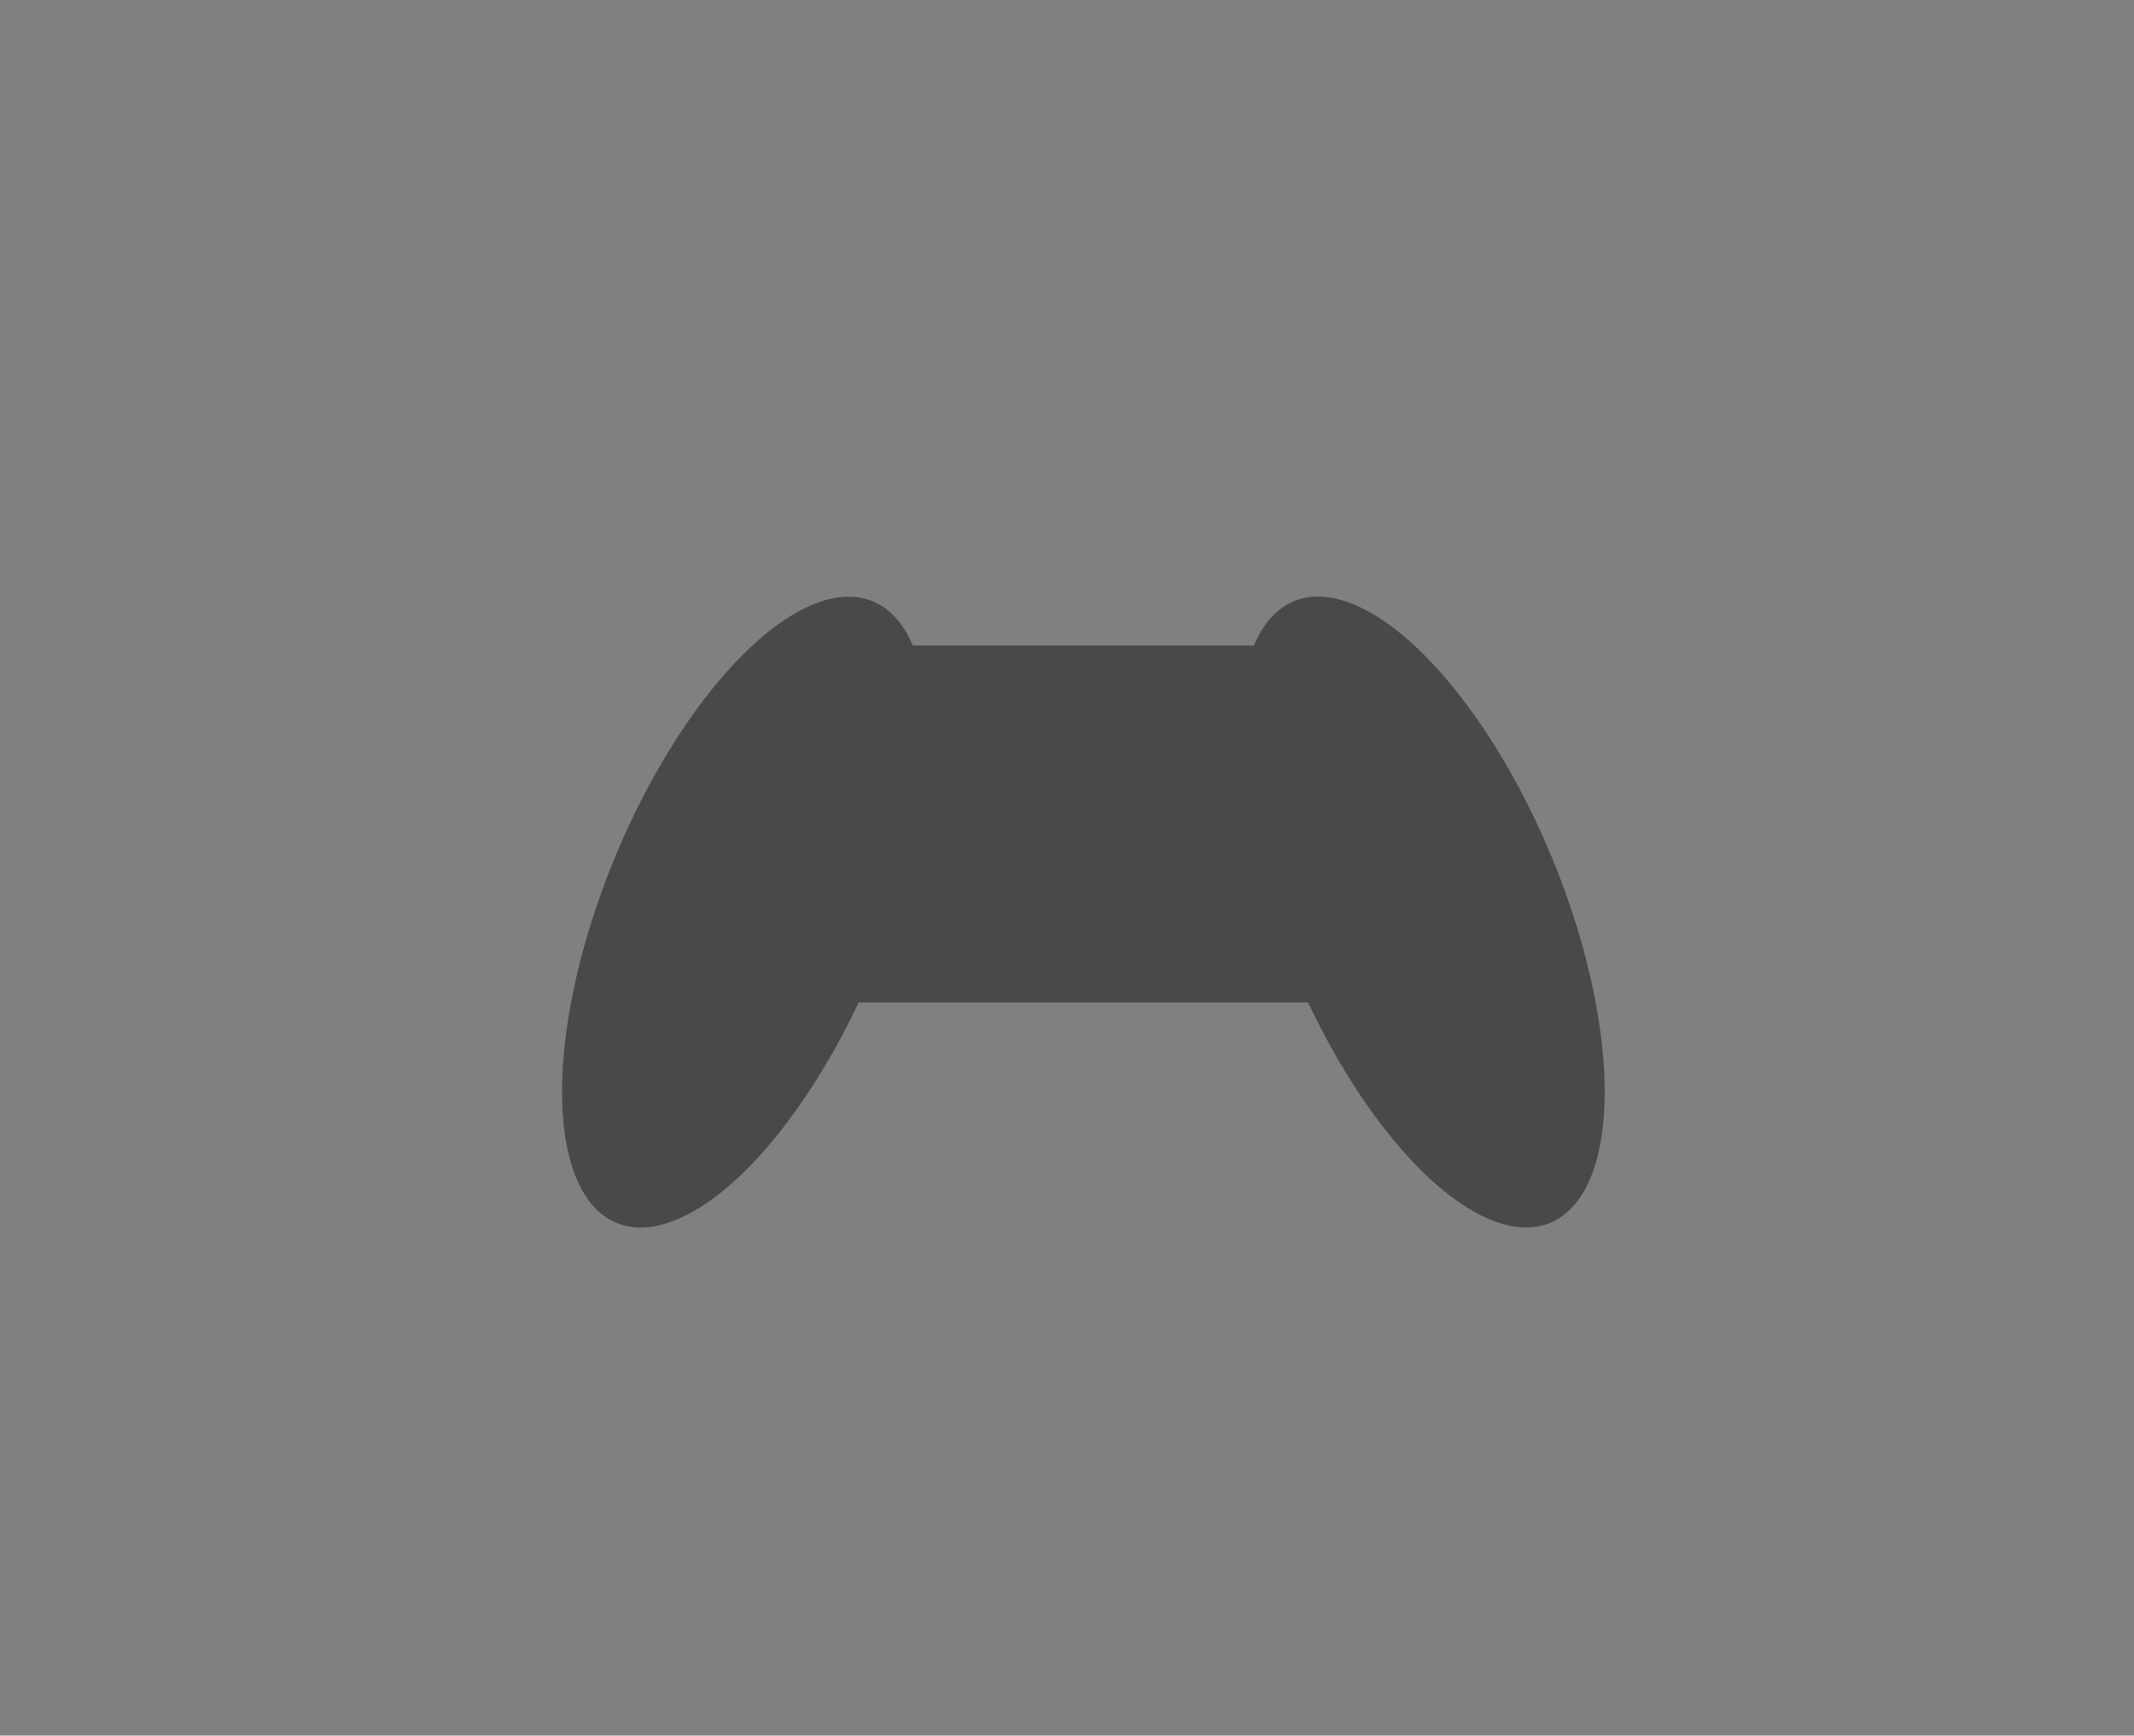 <?xml version="1.0" encoding="utf-8"?>
<!-- Generator: Adobe Illustrator 17.1.0, SVG Export Plug-In . SVG Version: 6.00 Build 0)  -->
<!DOCTYPE svg PUBLIC "-//W3C//DTD SVG 1.1//EN" "http://www.w3.org/Graphics/SVG/1.1/DTD/svg11.dtd">
<svg version="1.1" id="Layer_1" xmlns="http://www.w3.org/2000/svg" xmlns:xlink="http://www.w3.org/1999/xlink" x="0px" y="0px"
	 viewBox="-54.2 -135.2 852.1 693.1" enable-background="new -54.2 -135.2 852.1 693.1" xml:space="preserve">
<rect x="-54.2" y="-135.2" width="852.1" height="693.1" fill="#808080" stroke="none"/>
<g id="Layer_2" display="none">
</g>
<rect x="269.1" y="122.6" fill="#494949" width="214.5" height="142.5"/>
<ellipse transform="matrix(0.925 -0.381 0.381 0.925 -48.596 212.617)" fill="#494949" cx="513.4" cy="229.2" rx="56.2" ry="134.2"/>
<ellipse transform="matrix(-0.925 -0.381 0.381 -0.925 380.688 533.682)" fill="#494949" cx="243.1" cy="229.2" rx="56.2" ry="134.2"/>
<g id="Layer_1_1_">
	<path fill="#2B2B2B" d="M1098.5,223.1H986.7l-10,77h131.6L1098.5,223.1z M1042.5,282.6c-11.6,0-21.2-9.5-21.2-21.2
		c0-11.6,9.5-21.2,21.2-21.2c11.7,0,21.2,9.5,21.2,21.2C1063.7,273.2,1054.2,282.6,1042.5,282.6z"/>
	<path fill="#464747" d="M1108.4,300.1l19.9,17.1c0,4.8-6.4,8.6-14.2,8.6h-143c-7.9,0-14.2-3.8-14.2-8.6l19.9-17.1"/>
	<rect x="828.1" y="-16.4" fill="#494949" width="429" height="266"/>
	<rect x="843" y="-0.9" width="401" height="233.8"/>
	<g>
		<path fill="#FFFFFF" d="M1086.7,106.5c-1.2,0-2.3,0.3-3.4,0.9c-1,0.6-2,1.3-2.7,2.3c-0.2-1.2-0.6-2-1.3-2.5
			c-0.7-0.4-1.7-0.7-3-0.7c-1.2,0-2.3,0.3-3.2,0.9c-1,0.6-1.8,1.4-2.6,2.3l0.4-2.8h-2.9l-4.2,19.6h3.2l2.6-11.9
			c0.1-0.6,0.3-1.2,0.7-1.8c0.3-0.6,0.8-1.2,1.2-1.7c0.5-0.5,1-1,1.6-1.3c0.6-0.3,1.2-0.5,1.8-0.5c1.2,0,1.9,0.3,2.2,1
			c0.3,0.7,0.3,1.6,0.1,2.7l-2.9,13.5h3.2l2.7-12.3c0.2-0.6,0.3-1.2,0.7-1.8c0.3-0.6,0.7-1.1,1.2-1.6c0.4-0.4,1-0.8,1.6-1
			c0.6-0.3,1.2-0.4,1.8-0.4c1.2,0,2,0.3,2.3,0.8c0.3,0.5,0.4,1.4,0.2,2.5l-3,13.9h3.2l3.1-14.3c0.4-2,0.3-3.5-0.3-4.3
			C1090.1,107,1088.7,106.5,1086.7,106.5 M1045.5,123.7c-0.5,0.1-1.1,0.2-1.6,0.2c-0.5,0-0.9-0.2-1.1-0.6c-0.3-0.4-0.3-1-0.2-1.8
			l2.7-12.2h4.5l0.5-2.3h-4.5l1.3-5.9h-3.1l-1.3,5.9h-3.2l-0.5,2.3h3.2l-2.7,12.6c-0.3,1.6-0.3,2.9,0.3,3.7c0.5,0.8,1.6,1.2,3.5,1.2
			c0.8,0,1.6-0.2,2.4-0.4c0.9-0.3,1.6-0.5,2.3-0.9l-0.2-2.3C1046.7,123.3,1046,123.6,1045.5,123.7 M1053.4,113
			c0.3-1.1,0.9-2.1,1.8-2.8c1-0.7,2-1,3.2-1c1.1,0,1.9,0.3,2.3,0.9c0.4,0.5,0.6,1.4,0.5,2.4l-0.3,1.7l-8.2,1.4L1053.4,113z
			 M1058.2,123.7c-0.8,0.3-1.6,0.4-2.4,0.4c-1.4,0-2.5-0.3-3.2-1.1c-0.7-0.7-1-1.7-0.7-3.1l0.4-2l11.4-1.9l0.6-2.9
			c0.2-1,0.3-1.9,0.1-2.7c-0.2-0.8-0.5-1.5-1-2.1c-0.4-0.6-1.1-1-1.8-1.3c-0.8-0.3-1.6-0.4-2.7-0.4c-1,0-2.1,0.2-3,0.4
			c-1,0.3-1.8,0.8-2.6,1.3c-0.8,0.5-1.4,1.2-1.9,2.1c-0.5,0.8-1,1.7-1.1,2.8l-1.5,6.8c-0.5,2.3-0.2,4.1,1,5.2
			c1.1,1.2,2.9,1.8,5.3,1.8c1.3,0,2.5-0.2,3.6-0.6c1.1-0.3,2.3-1,3.5-2l-1.3-2.1C1059.9,122.9,1059,123.3,1058.2,123.7
			 M1134.4,123.1c-0.8,0.3-1.5,0.5-2,0.7c-0.5,0.1-1.1,0.2-1.6,0.2c-0.5,0-0.9-0.2-1.1-0.6c-0.3-0.4-0.3-1-0.2-1.8l2.7-12.2h4.5
			l0.5-2.3h-4.5l1.3-5.9h-3.1l-1.3,5.9h-3.2l-0.5,2.3h3.2l-2.7,12.6c-0.3,1.6-0.3,2.9,0.3,3.7c0.5,0.8,1.6,1.2,3.5,1.2
			c0.8,0,1.6-0.2,2.3-0.4c0.9-0.3,1.6-0.5,2.3-0.9L1134.4,123.1z M1096.2,113c0.3-1.1,0.9-2.1,1.8-2.8c1-0.7,2-1,3.2-1
			c1.1,0,1.9,0.3,2.3,0.9c0.4,0.5,0.6,1.4,0.5,2.4l-0.3,1.7l-8.2,1.4L1096.2,113z M1101.1,123.7c-0.8,0.3-1.6,0.4-2.4,0.4
			c-1.4,0-2.5-0.3-3.2-1.1c-0.7-0.7-1-1.7-0.7-3.1l0.4-2l11.4-1.9l0.6-2.9c0.2-1,0.3-1.9,0.1-2.7c-0.2-0.8-0.4-1.5-1-2.1
			c-0.4-0.6-1.1-1-1.9-1.3c-0.8-0.3-1.6-0.4-2.7-0.4c-1,0-2.1,0.2-3,0.4c-1,0.3-1.8,0.8-2.6,1.3c-0.8,0.5-1.4,1.2-1.9,2.1
			c-0.5,0.8-0.9,1.7-1.1,2.8l-1.5,6.8c-0.5,2.3-0.2,4.1,1,5.2c1.1,1.2,2.9,1.8,5.3,1.8c1.3,0,2.5-0.2,3.6-0.6c1.1-0.3,2.3-1,3.5-2
			l-1.3-2.1C1102.7,122.9,1101.8,123.3,1101.1,123.7 M1119.5,106.4c-1.3,0-2.4,0.3-3.4,0.8c-1,0.5-1.8,1.3-2.8,2.3l0.3-2.6h-2.9
			l-4.2,19.6h3.2l2.6-12.1c0.2-0.6,0.4-1.2,0.8-1.8c0.4-0.6,0.9-1.1,1.5-1.6c0.5-0.5,1.1-0.9,1.8-1.2c0.7-0.3,1.3-0.4,2-0.4
			c1.3,0,2.1,0.3,2.4,1.1c0.3,0.7,0.3,1.7,0.1,2.9l-2.9,13.2h3.2l2.9-13.6c0.4-2.1,0.3-3.6-0.3-4.8
			C1123.2,107,1121.7,106.4,1119.5,106.4 M1032.5,120.2c-0.1,0.5-0.3,1-0.6,1.6c-0.3,0.4-0.7,0.9-1.1,1.2s-1,0.6-1.5,0.8
			c-0.5,0.2-1,0.3-1.6,0.3c-1,0-1.6-0.2-2.3-0.6c-0.5-0.3-0.7-1-0.5-1.9l0.7-3.2l7.6-1.5L1032.5,120.2z M1032.4,106.5
			c-0.5,0-1.1,0.1-1.8,0.2c-0.7,0.2-1.4,0.3-2,0.6c-0.7,0.3-1.3,0.5-2,0.8c-0.6,0.3-1.2,0.5-1.6,0.8l0.7,2.3
			c0.3-0.2,0.9-0.4,1.4-0.7c0.5-0.3,1-0.4,1.6-0.7c0.5-0.2,1.1-0.3,1.6-0.4c0.5-0.1,1-0.2,1.3-0.2c1.3,0,2.1,0.3,2.5,0.7
			c0.3,0.5,0.4,1.4,0.2,2.6l-0.4,2.1l-11,2.1l-1.1,5c-0.3,1.7-0.2,2.9,0.7,3.8s2.2,1.3,4,1.3c1.1,0,2.2-0.3,3.2-0.9
			c1-0.6,1.8-1.3,2.5-2.2l-0.3,2.6h2.6l3-14c0.4-2.1,0.3-3.6-0.5-4.6C1036,107,1034.5,106.5,1032.4,106.5 M989.6,120.3
			c-0.3,1.3-0.9,2.3-1.7,2.9c-0.9,0.6-1.9,1-3.2,1c-1.3,0-2.3-0.4-2.9-1.2c-0.6-0.8-0.8-1.8-0.5-3.1l1.4-6.2c0.3-1.2,0.9-2.3,1.9-3
			c1-0.8,2.1-1.2,3.4-1.2s2.3,0.3,2.9,1c0.6,0.6,0.8,1.6,0.4,2.8L989.6,120.3z M989.4,106.5c-1.1,0-2.3,0.3-3.3,0.8
			c-1,0.5-2,1.2-2.8,2.2l0.3-2.5H981l-7,32.3h3.2l3.2-14.7c0.3,0.9,1,1.6,1.7,1.9c0.9,0.3,1.7,0.5,2.8,0.5c2.2,0,3.9-0.6,5.2-1.7
			c1.4-1.1,2.3-2.8,2.7-4.9l1.6-7.4c0.4-2.2,0.3-3.7-0.5-4.9C993.1,107,991.6,106.5,989.4,106.5 M972.2,118.7
			c-0.3,1.8-1.2,3.1-2.6,4.1c-1.3,0.9-2.9,1.4-4.5,1.4c-0.9,0-1.6-0.1-2.3-0.3c-0.7-0.2-1.2-0.5-1.7-1c-0.4-0.4-0.8-1-1-1.6
			c-0.2-0.7-0.2-1.6,0.1-2.5l4-18.6H961l-4,18.6c-0.5,2.5-0.2,4.5,1,6c1.2,1.5,3.4,2.2,6.4,2.2c1.3,0,2.5-0.2,3.7-0.5
			c1.2-0.3,2.3-0.8,3.2-1.5c1-0.7,1.8-1.6,2.5-2.5c0.7-1,1.2-2.3,1.5-3.6l4-18.6h-3.2L972.2,118.7z M1017,123.7
			c-0.5,0.1-1.1,0.2-1.6,0.2c-0.5,0-0.9-0.2-1.1-0.6s-0.3-1-0.2-1.8l2.7-12.2h4.5l0.5-2.3h-4.5l1.3-5.9l0,0c0.4-2.2,0.1-4-1-5.1
			c-1-1.2-2.7-1.7-4.3-1.7c-2,0-4.2,0.7-6,2c-1.8,1.3-3.4,3.3-3.9,5.6c-0.3,1.6-0.3,3.1,0.5,4.8h-0.1c-1.9,0-3.6,0.5-4.9,1.5
			c-1.3,1-2.1,2.3-2.5,3.9c-0.2,0.8-0.2,1.5-0.1,2c0.1,0.5,0.3,1,0.7,1.5c0.3,0.4,0.8,0.9,1.3,1.2s1.1,0.8,1.8,1.2
			c0.5,0.3,1,0.6,1.5,1c0.4,0.3,0.9,0.5,1.1,0.8c0.3,0.3,0.5,0.5,0.7,0.9s0.2,0.7,0.1,1.1c-0.3,1.1-0.7,1.8-1.4,2.2
			c-0.7,0.3-1.6,0.5-2.7,0.5c-0.7,0-1.5-0.2-2.3-0.5c-0.8-0.3-1.4-1-1.9-2l-2.3,2c0.6,1,1.4,1.8,2.3,2.3c1,0.5,2.2,0.8,3.6,0.8
			c1.9,0,3.6-0.4,5-1.4c1.5-1,2.4-2.3,2.9-4.3c0.2-0.8,0.2-1.5,0.1-2c-0.1-0.5-0.3-1-0.7-1.5c-0.3-0.4-0.8-0.8-1.4-1.1
			c-0.5-0.3-1.2-0.7-1.9-1.1c-0.3-0.3-0.8-0.5-1.2-0.7c-0.4-0.3-0.9-0.5-1.2-0.8c-0.3-0.3-0.6-0.6-0.9-0.9c-0.2-0.3-0.3-0.7-0.2-1.2
			c0.2-1,0.6-1.6,1.3-2s1.5-0.6,2.5-0.6c0.7,0,1.4,0.2,2,0.6c0.6,0.3,1,0.8,1.5,1.3l2.2-2c-0.2-0.2-0.3-0.4-0.5-0.6
			c-0.3-0.3-0.5-0.7-0.7-1l0,0c-2.8-3.8-3.6-7.5,0.8-9.9c3-1.6,5-0.9,6.2,0l0,0c0.1,0,0.1,0.1,0.1,0.1c0.1,0.1,0.2,0.2,0.3,0.3
			c0.5,0.6,0.8,1.5,0.4,3.1l-0.1,0.3l0,0l-1.2,5.5h-3.2l-0.5,2.3h3.2l-2.7,12.6c-0.3,1.6-0.3,2.9,0.3,3.7c0.5,0.8,1.6,1.2,3.5,1.2
			c0.8,0,1.6-0.2,2.4-0.4c0.9-0.3,1.6-0.5,2.3-0.9l-0.2-2.3C1018.2,123.3,1017.5,123.6,1017,123.7"/>
	</g>
</g>
</svg>
